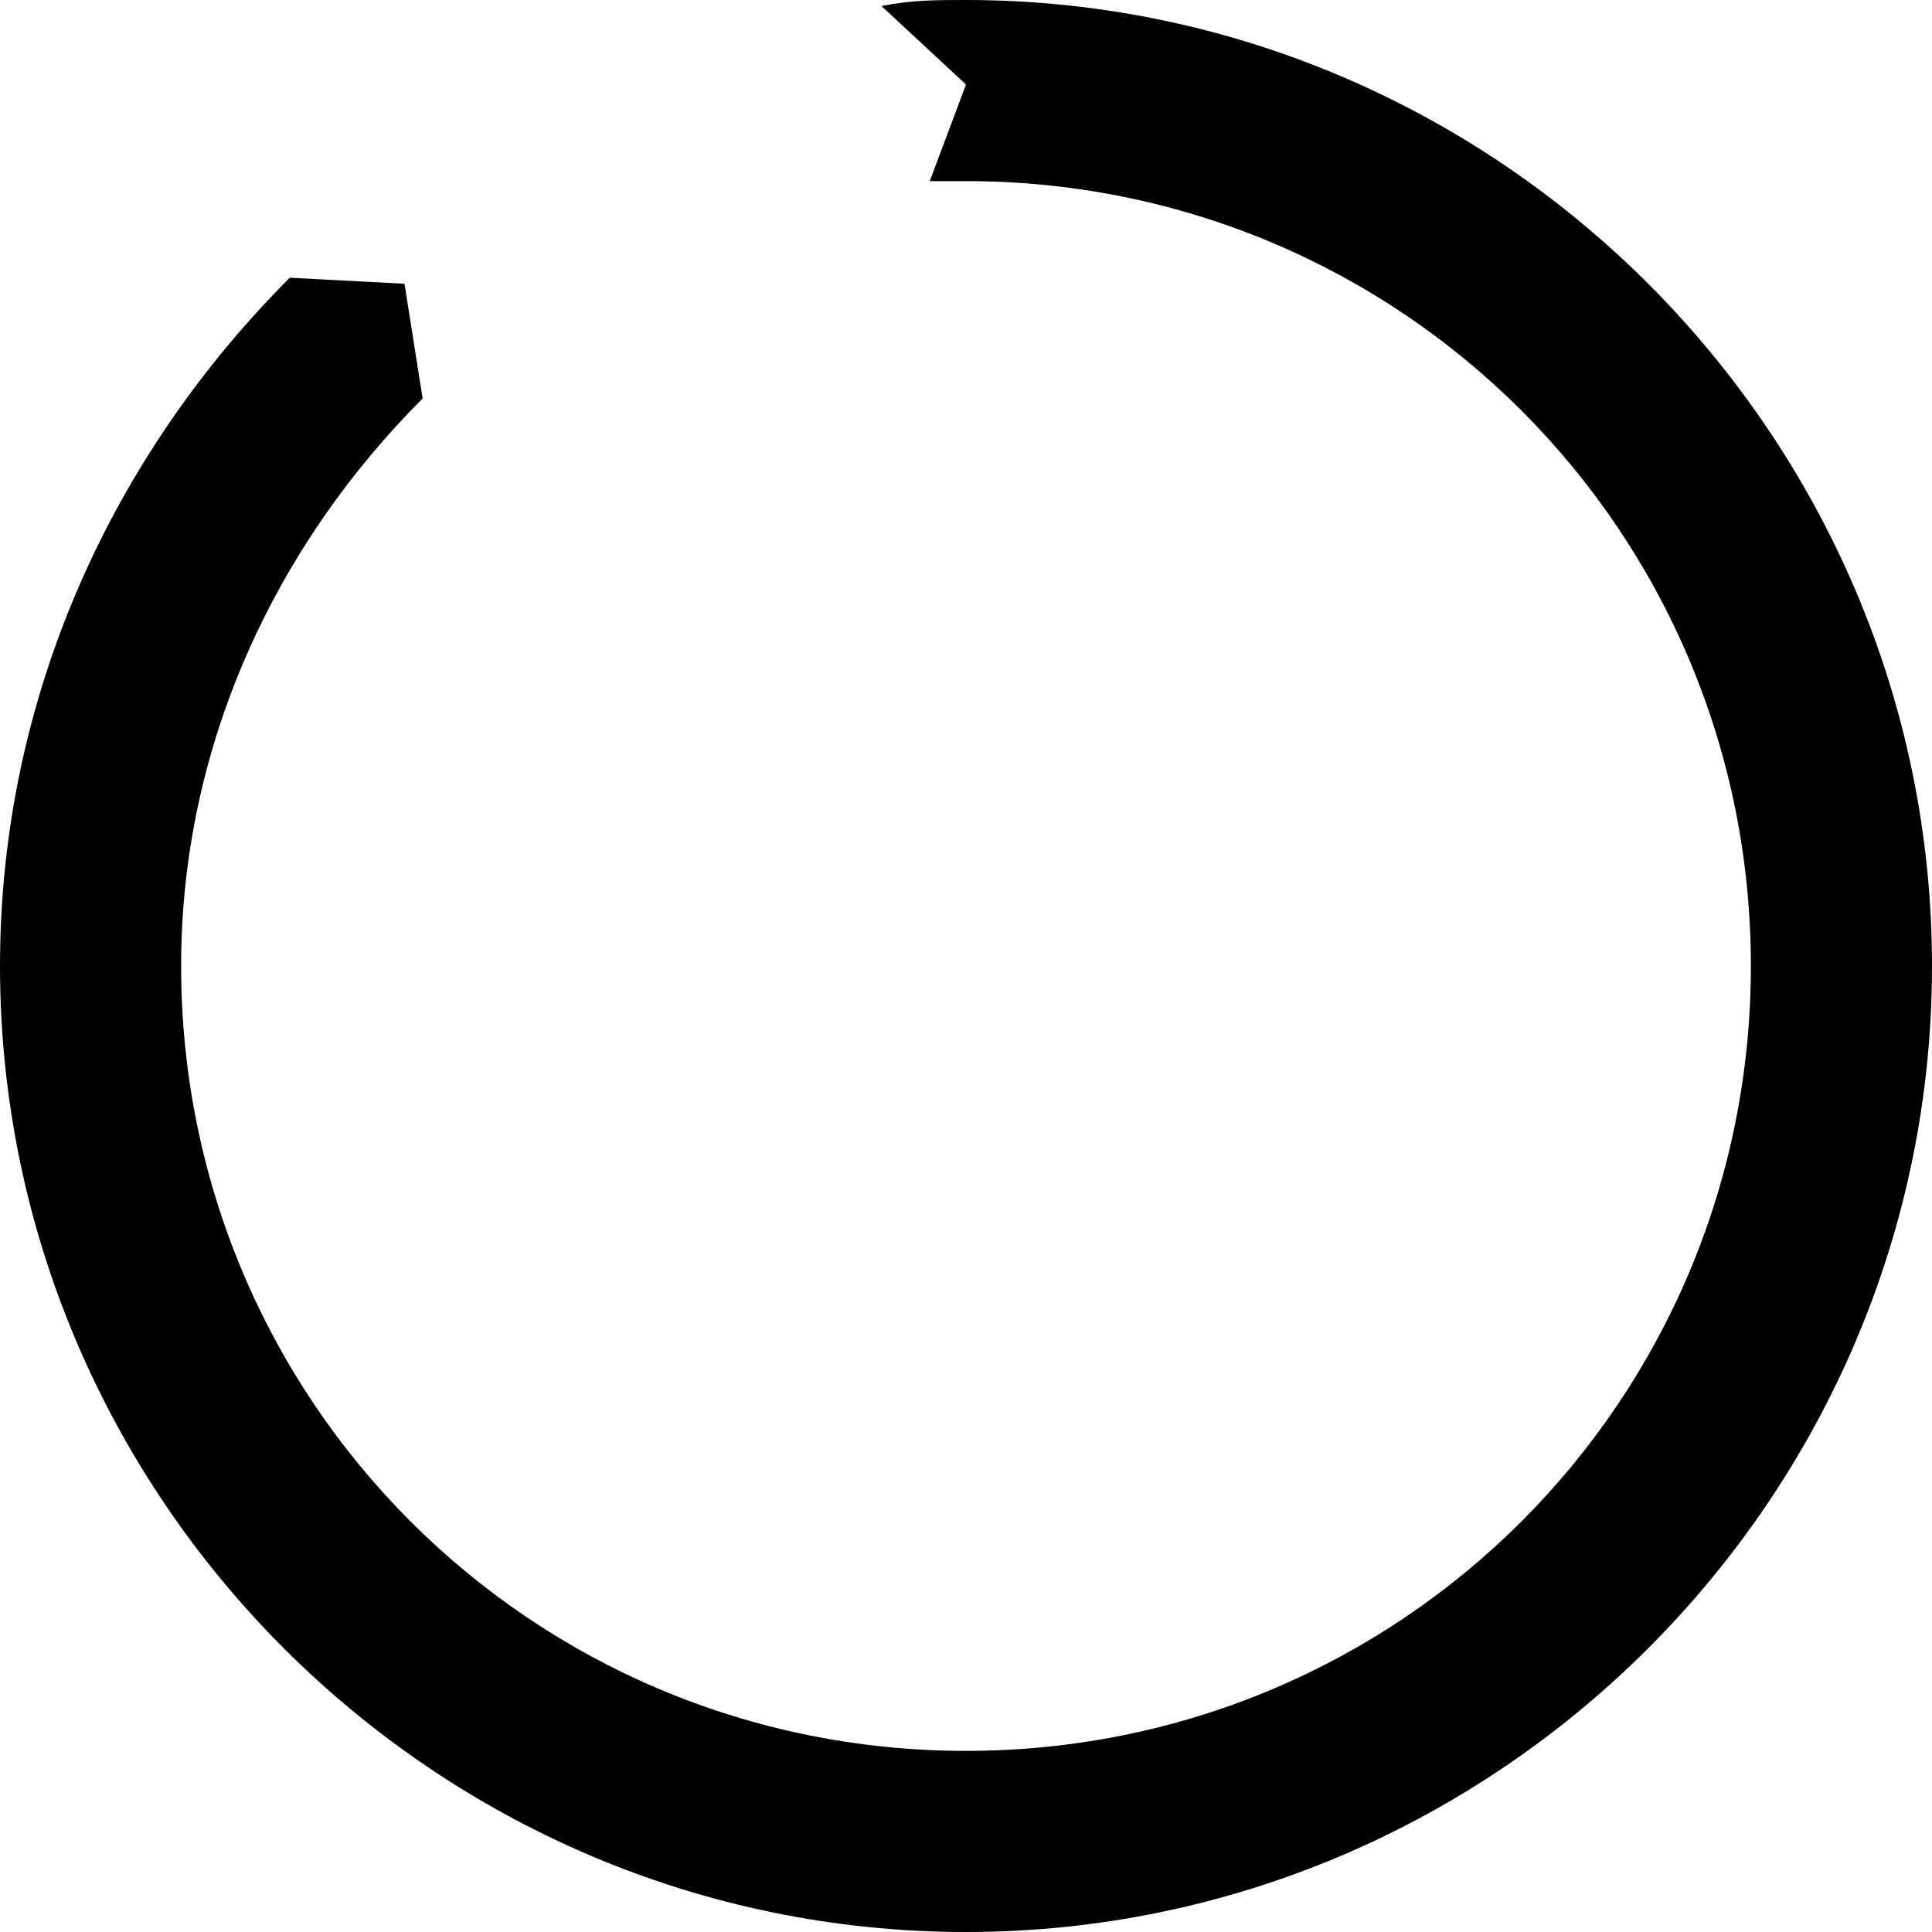 <?xml version="1.0" encoding="utf-8"?>
<!-- Generator: Adobe Illustrator 23.0.2, SVG Export Plug-In . SVG Version: 6.00 Build 0)  -->
<svg version="1.1" id="Layer_1" xmlns="http://www.w3.org/2000/svg" xmlns:xlink="http://www.w3.org/1999/xlink" x="0px" y="0px"
	 viewBox="0 0 32 32" style="enable-background:new 0 0 32 32;" xml:space="preserve">
<path d="M32,16c0,8.8-7.2,16-16,16S0,24.8,0,16c0-4.5,1.9-8.5,4.8-11.4l1.9,0.1l0.3,1.9C4.6,9,3,12.3,3,16c0,7.2,5.8,13,13,13
	s13-5.8,13-13S23.2,3,16,3c-0.2,0-0.4,0-0.6,0L16,1.4l-1.4-1.3C15.1,0,15.5,0,16,0C24.8,0,32,7.2,32,16z"/>
</svg>
